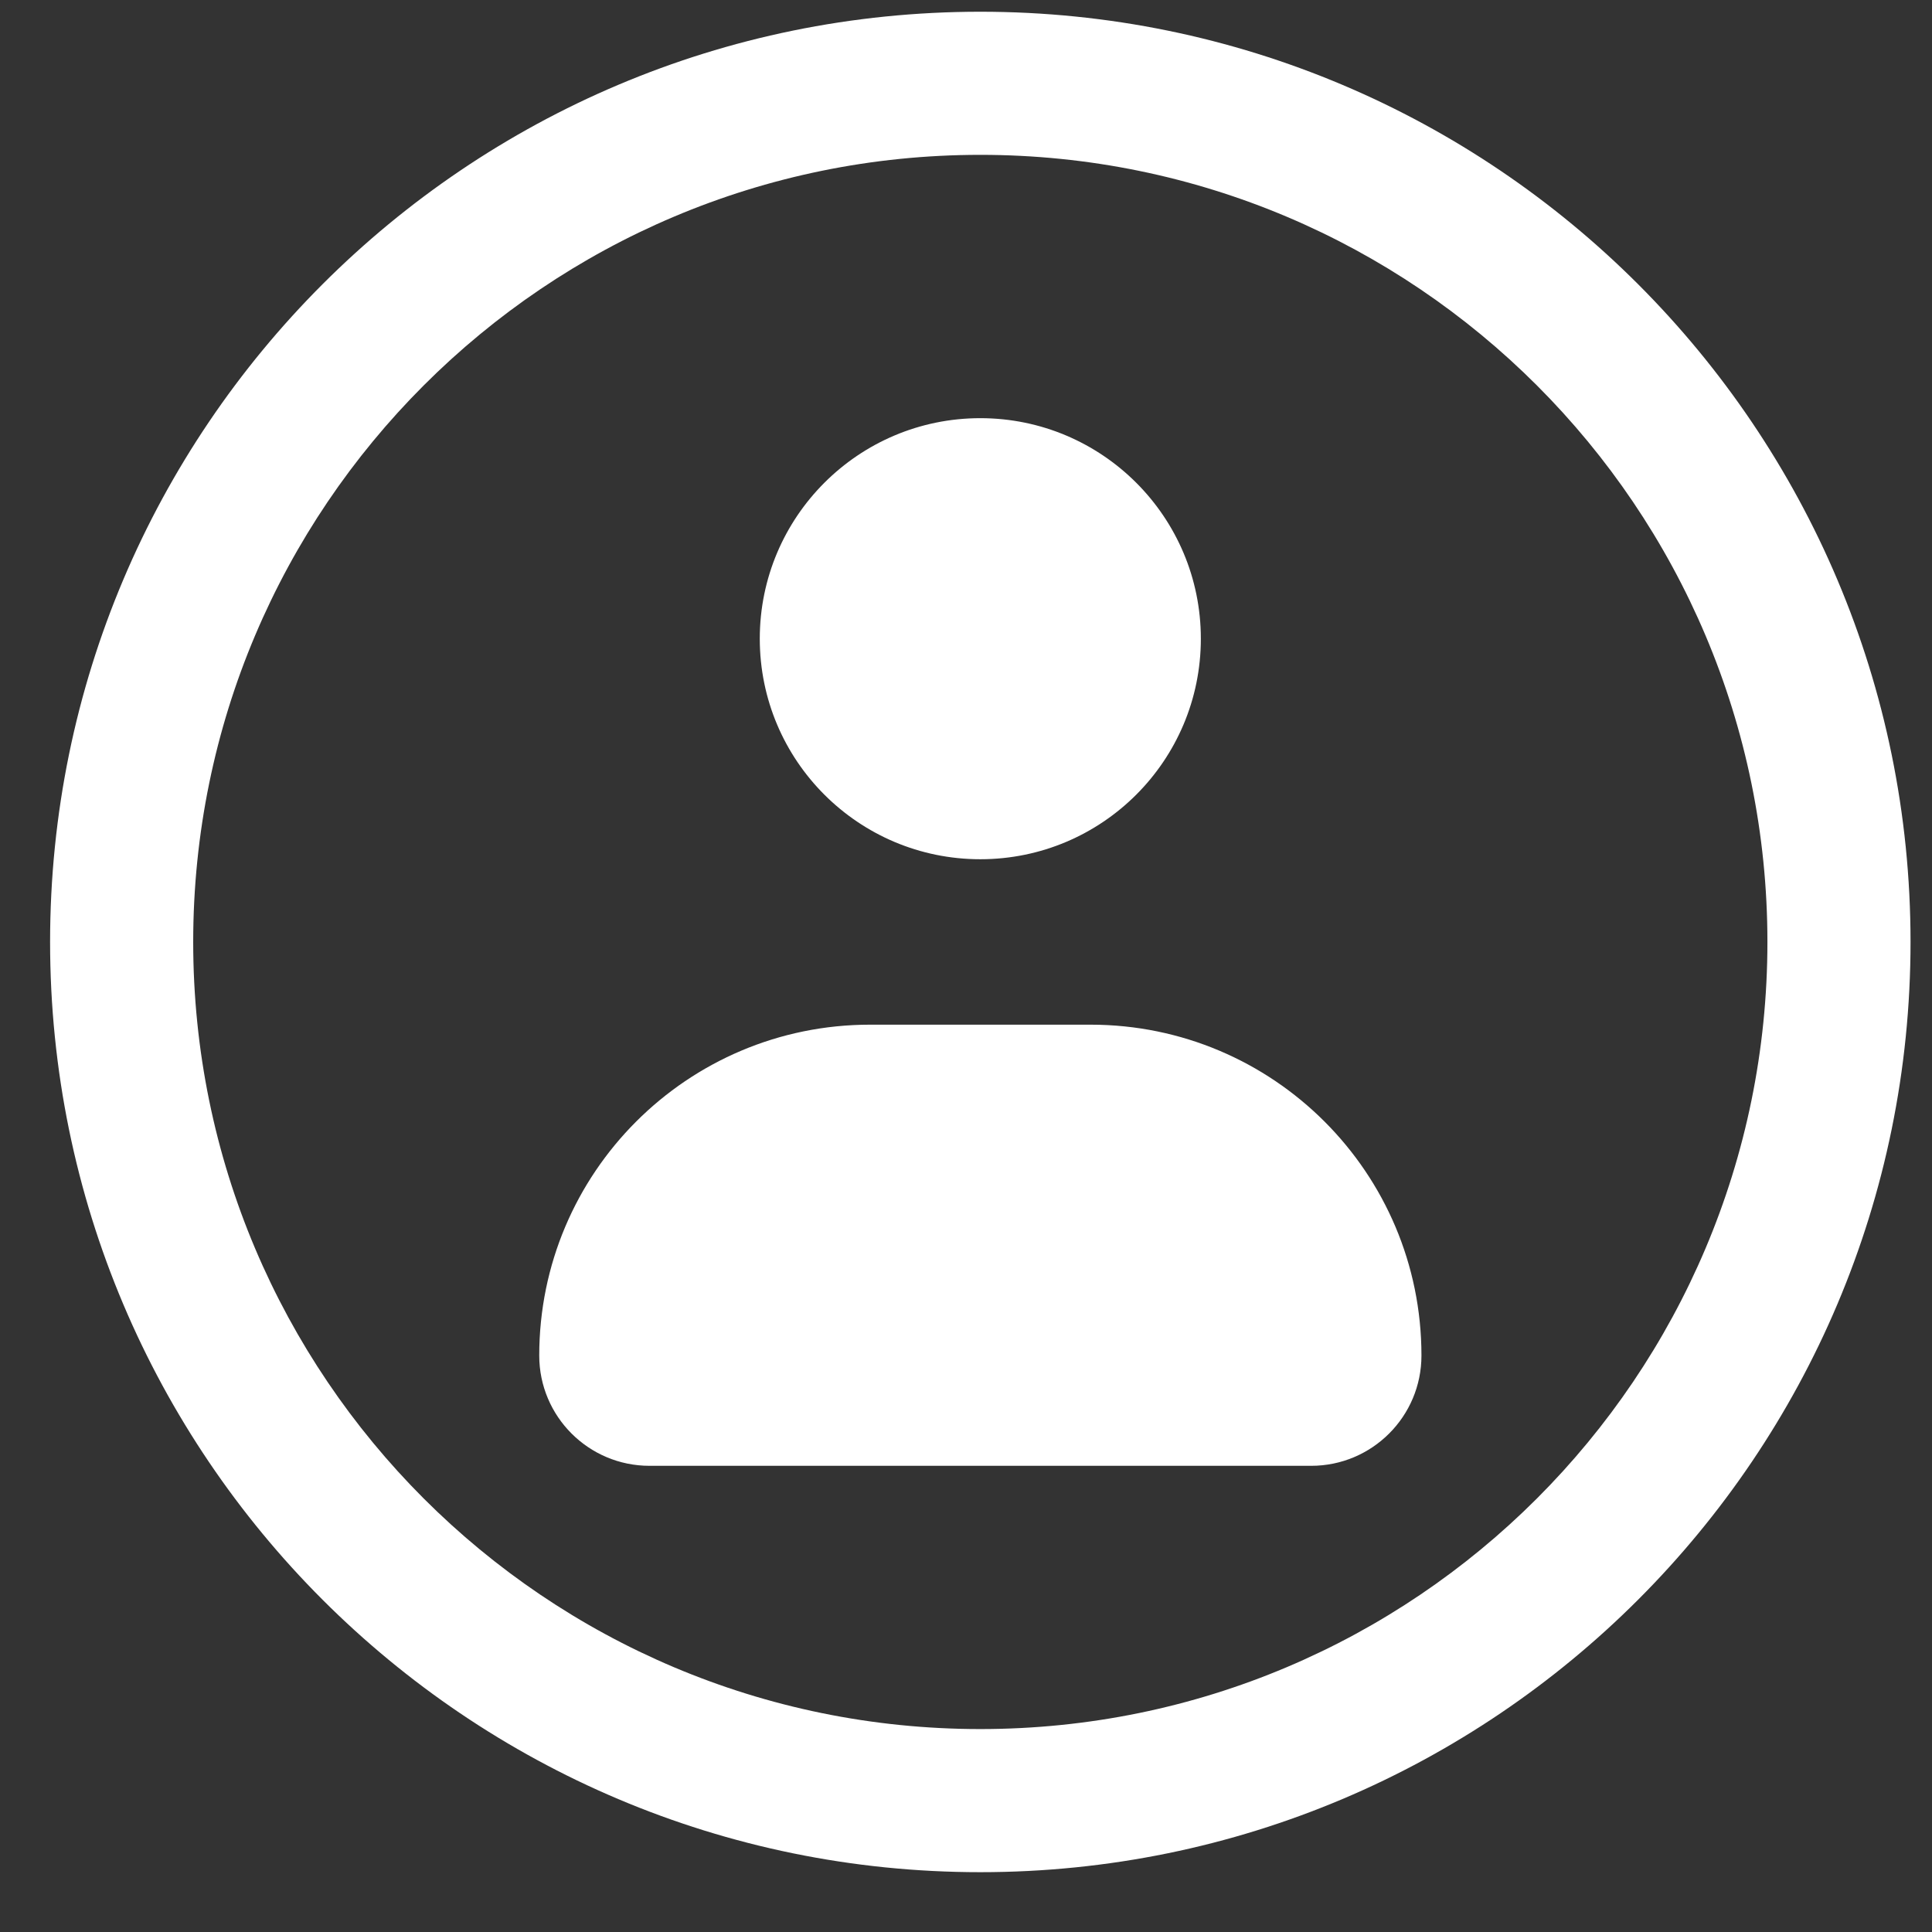 <svg width="27" height="27" viewBox="0 0 27 27" fill="none" xmlns="http://www.w3.org/2000/svg">
<rect x="0" y="0" width="27" height="27" fill="#333333" stroke="none"/>
<path fill-rule="evenodd" clip-rule="evenodd" d="M2.7 13.164C2.7 7.089 7.625 2.164 13.7 2.164C19.775 2.164 24.7 7.089 24.7 13.164C24.7 19.239 19.775 24.164 13.7 24.164C7.625 24.164 2.7 19.239 2.7 13.164ZM13.7 0.164C6.521 0.164 0.7 5.985 0.7 13.164C0.7 20.344 6.521 26.164 13.7 26.164C20.88 26.164 26.7 20.344 26.7 13.164C26.7 5.985 20.88 0.164 13.7 0.164ZM13.7 5.844C11.998 5.844 10.618 7.224 10.618 8.926C10.618 10.629 11.998 12.008 13.7 12.008C15.402 12.008 16.782 10.629 16.782 8.926C16.782 7.224 15.402 5.844 13.7 5.844ZM7.536 18.944C7.536 16.39 9.606 14.32 12.159 14.32H15.241C17.795 14.32 19.865 16.39 19.865 18.944C19.865 19.795 19.175 20.485 18.324 20.485H9.077C8.226 20.485 7.536 19.795 7.536 18.944Z" fill="white"/>
</svg>
